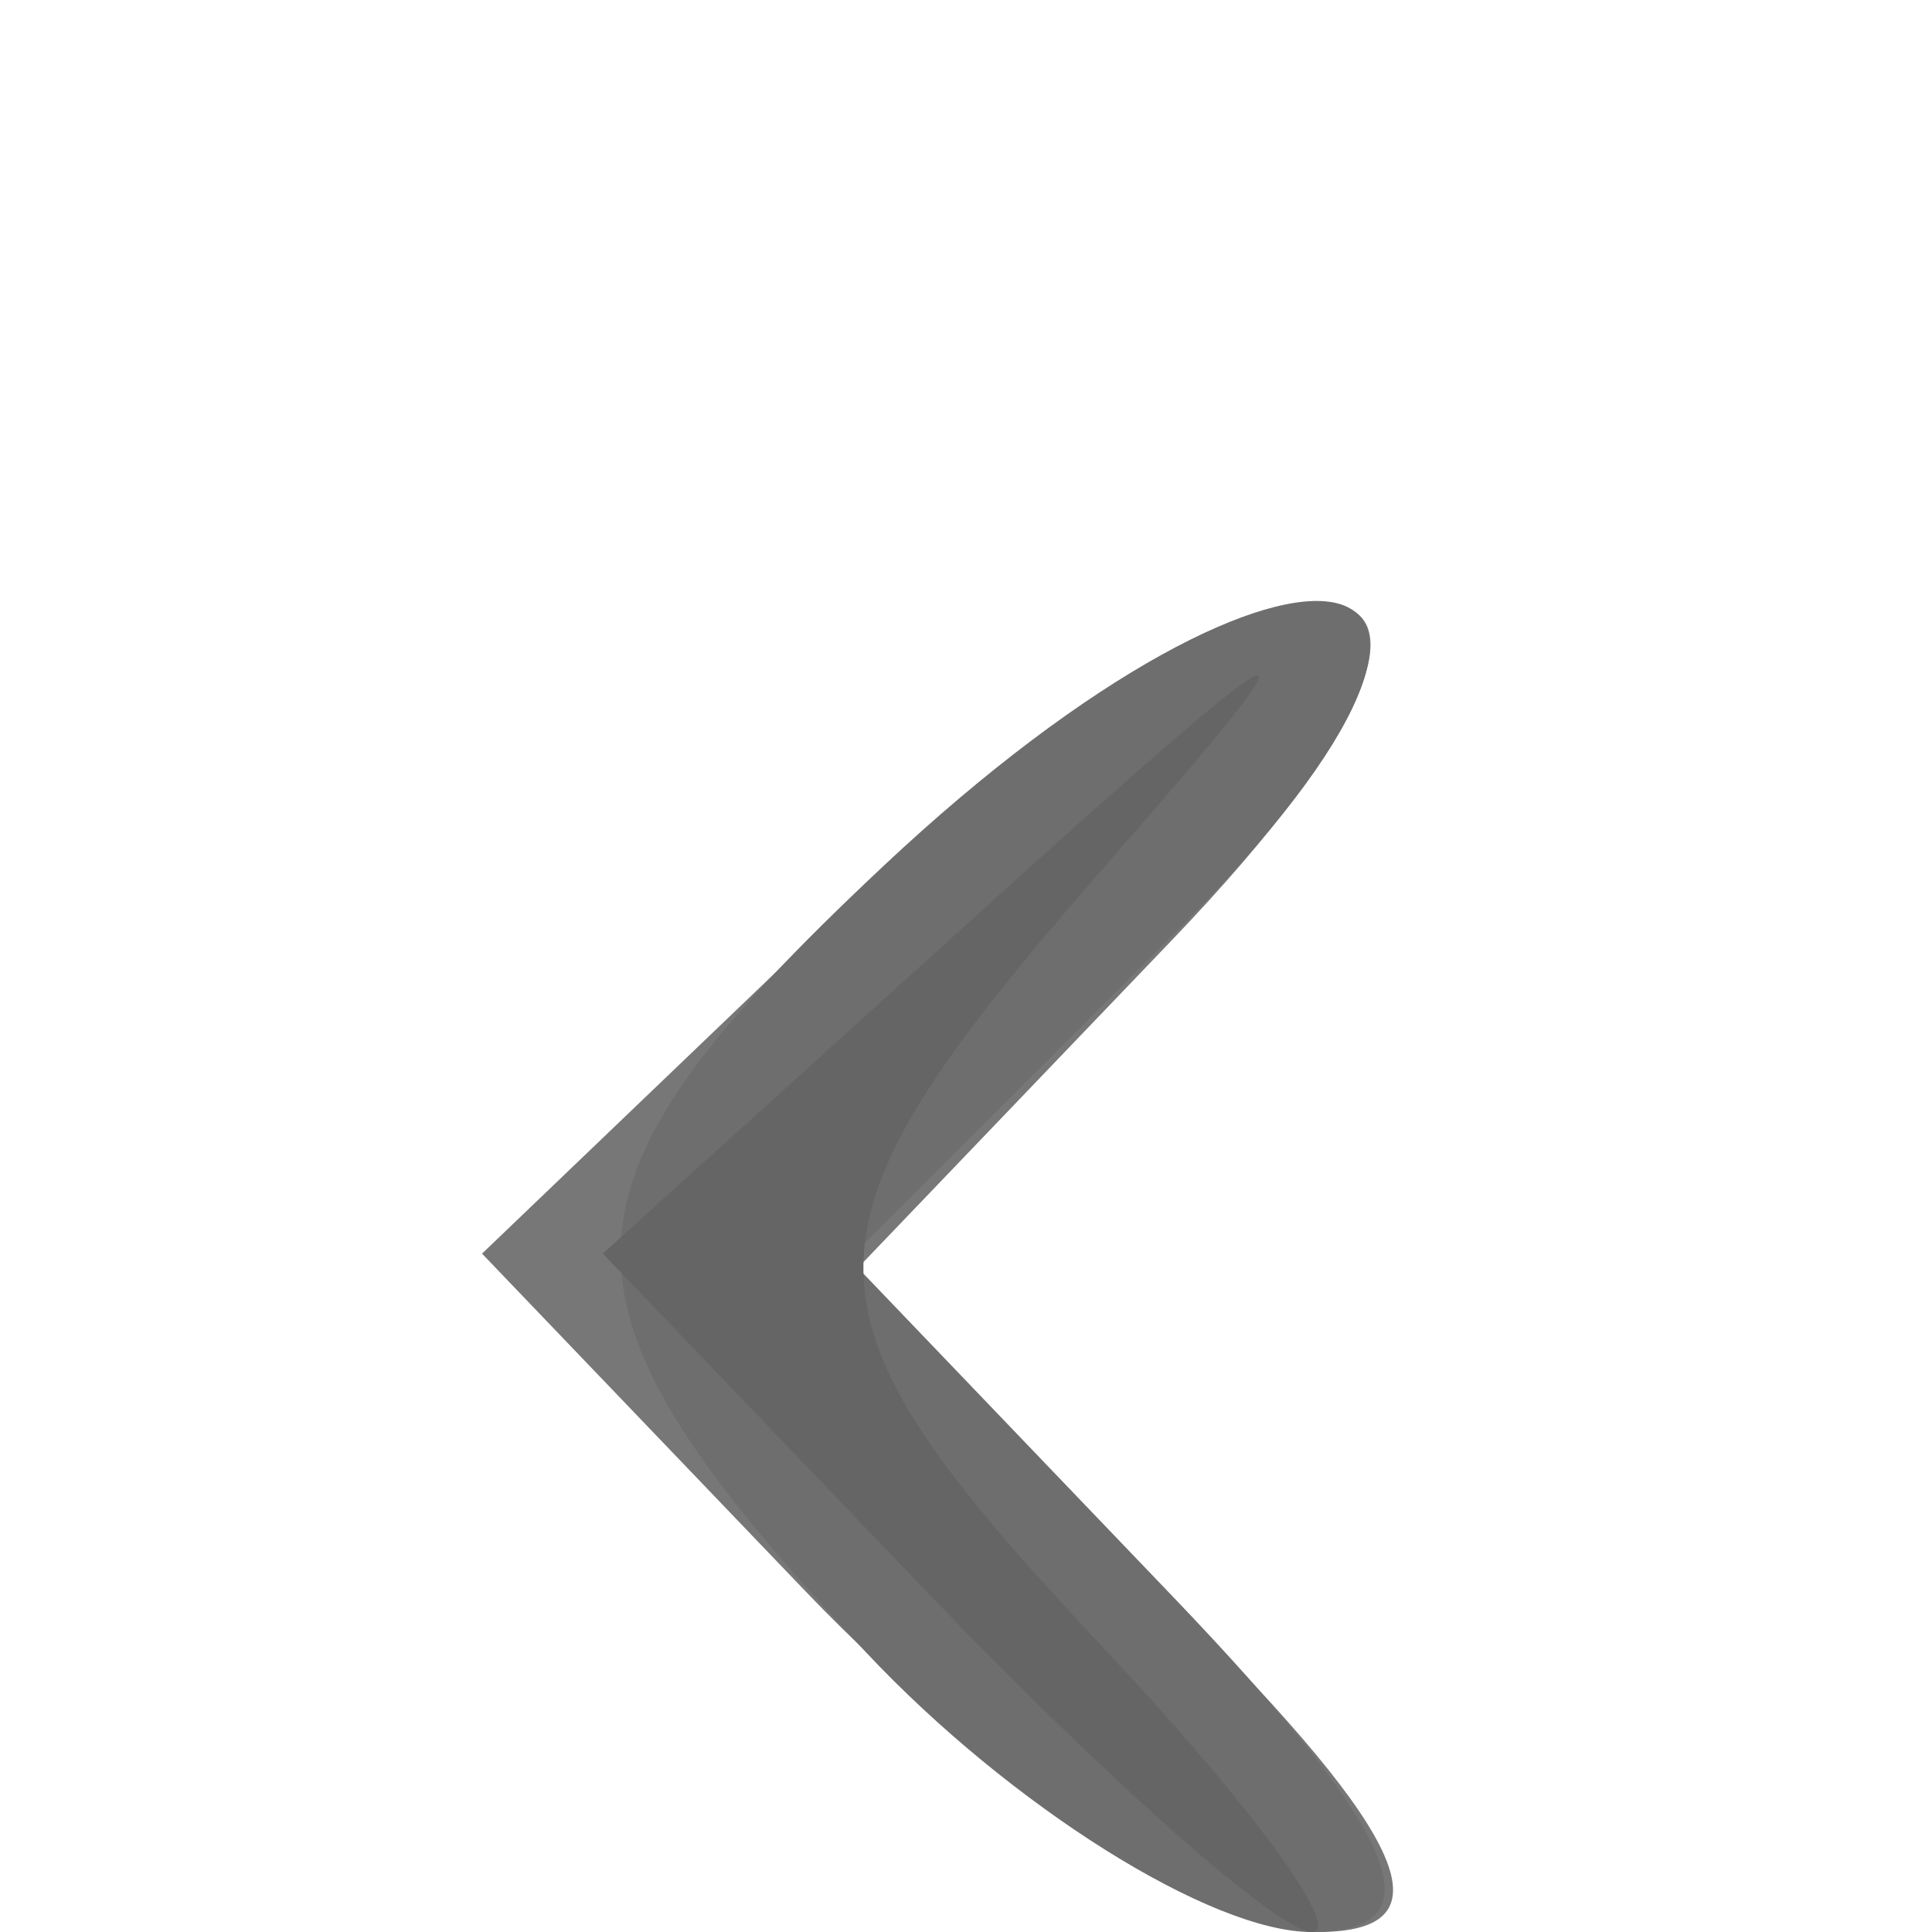 <?xml version="1.0" encoding="UTF-8" standalone="no"?>
<!-- Created with Inkscape (http://www.inkscape.org/) -->

<svg
   xmlns:dc="http://purl.org/dc/elements/1.1/"
   xmlns:cc="http://creativecommons.org/ns#"
   xmlns:rdf="http://www.w3.org/1999/02/22-rdf-syntax-ns#"
   xmlns:svg="http://www.w3.org/2000/svg"
   xmlns="http://www.w3.org/2000/svg"
   xmlns:sodipodi="http://sodipodi.sourceforge.net/DTD/sodipodi-0.dtd"
   xmlns:inkscape="http://www.inkscape.org/namespaces/inkscape"
   id="svg3912"
   version="1.1"
   inkscape:version="0.48.5 r10040"
   width="16"
   height="16"
   sodipodi:docname="closed-rtl.svg">
  <defs
     id="defs3916" />
  <sodipodi:namedview
     pagecolor="#ffffff"
     bordercolor="#666666"
     borderopacity="1"
     objecttolerance="10"
     gridtolerance="10"
     guidetolerance="10"
     inkscape:pageopacity="0"
     inkscape:pageshadow="2"
     inkscape:window-width="1366"
     inkscape:window-height="705"
     id="namedview3914"
     showgrid="false"
     inkscape:zoom="14.75"
     inkscape:cx="8"
     inkscape:cy="8"
     inkscape:window-x="-8"
     inkscape:window-y="-8"
     inkscape:window-maximized="1"
     inkscape:current-layer="g3964" />
  <g
     id="g3964">
    <path
       style="fill:#777777"
       d="M 6.683,13.191 3.992,10.382 6.801,7.691 C 10.602,4.049 13.201,4.137 9.703,7.788 L 7.031,10.577 9.743,13.288 C 11.678,15.223 12.013,16 10.914,16 10.067,16 8.163,14.736 6.683,13.191 z"
       id="path3970"
       inkscape:connector-curvature="0" />
    <path
       style="fill:#6e6e6e"
       d="M 7.174,13.686 C 4.43,10.764 4.449,9.866 7.314,7.174 10.772,3.926 13.029,4.425 9.743,7.712 L 7.031,10.423 9.703,13.212 C 11.598,15.19 11.935,16 10.861,16 10.029,16 8.37,14.958 7.174,13.686 z"
       id="path3968"
       inkscape:connector-curvature="0" />
    <path
       style="fill:#656565"
       d="M 7.683,13.191 4.992,10.382 8.242,7.441 C 10.846,5.085 11.046,5.01 9.246,7.064 6.467,10.238 6.461,10.797 9.174,13.686 10.37,14.958 11.129,16 10.861,16 10.593,16 9.163,14.736 7.683,13.191 z"
       id="path3966"
       inkscape:connector-curvature="0" />
  </g>
</svg>
